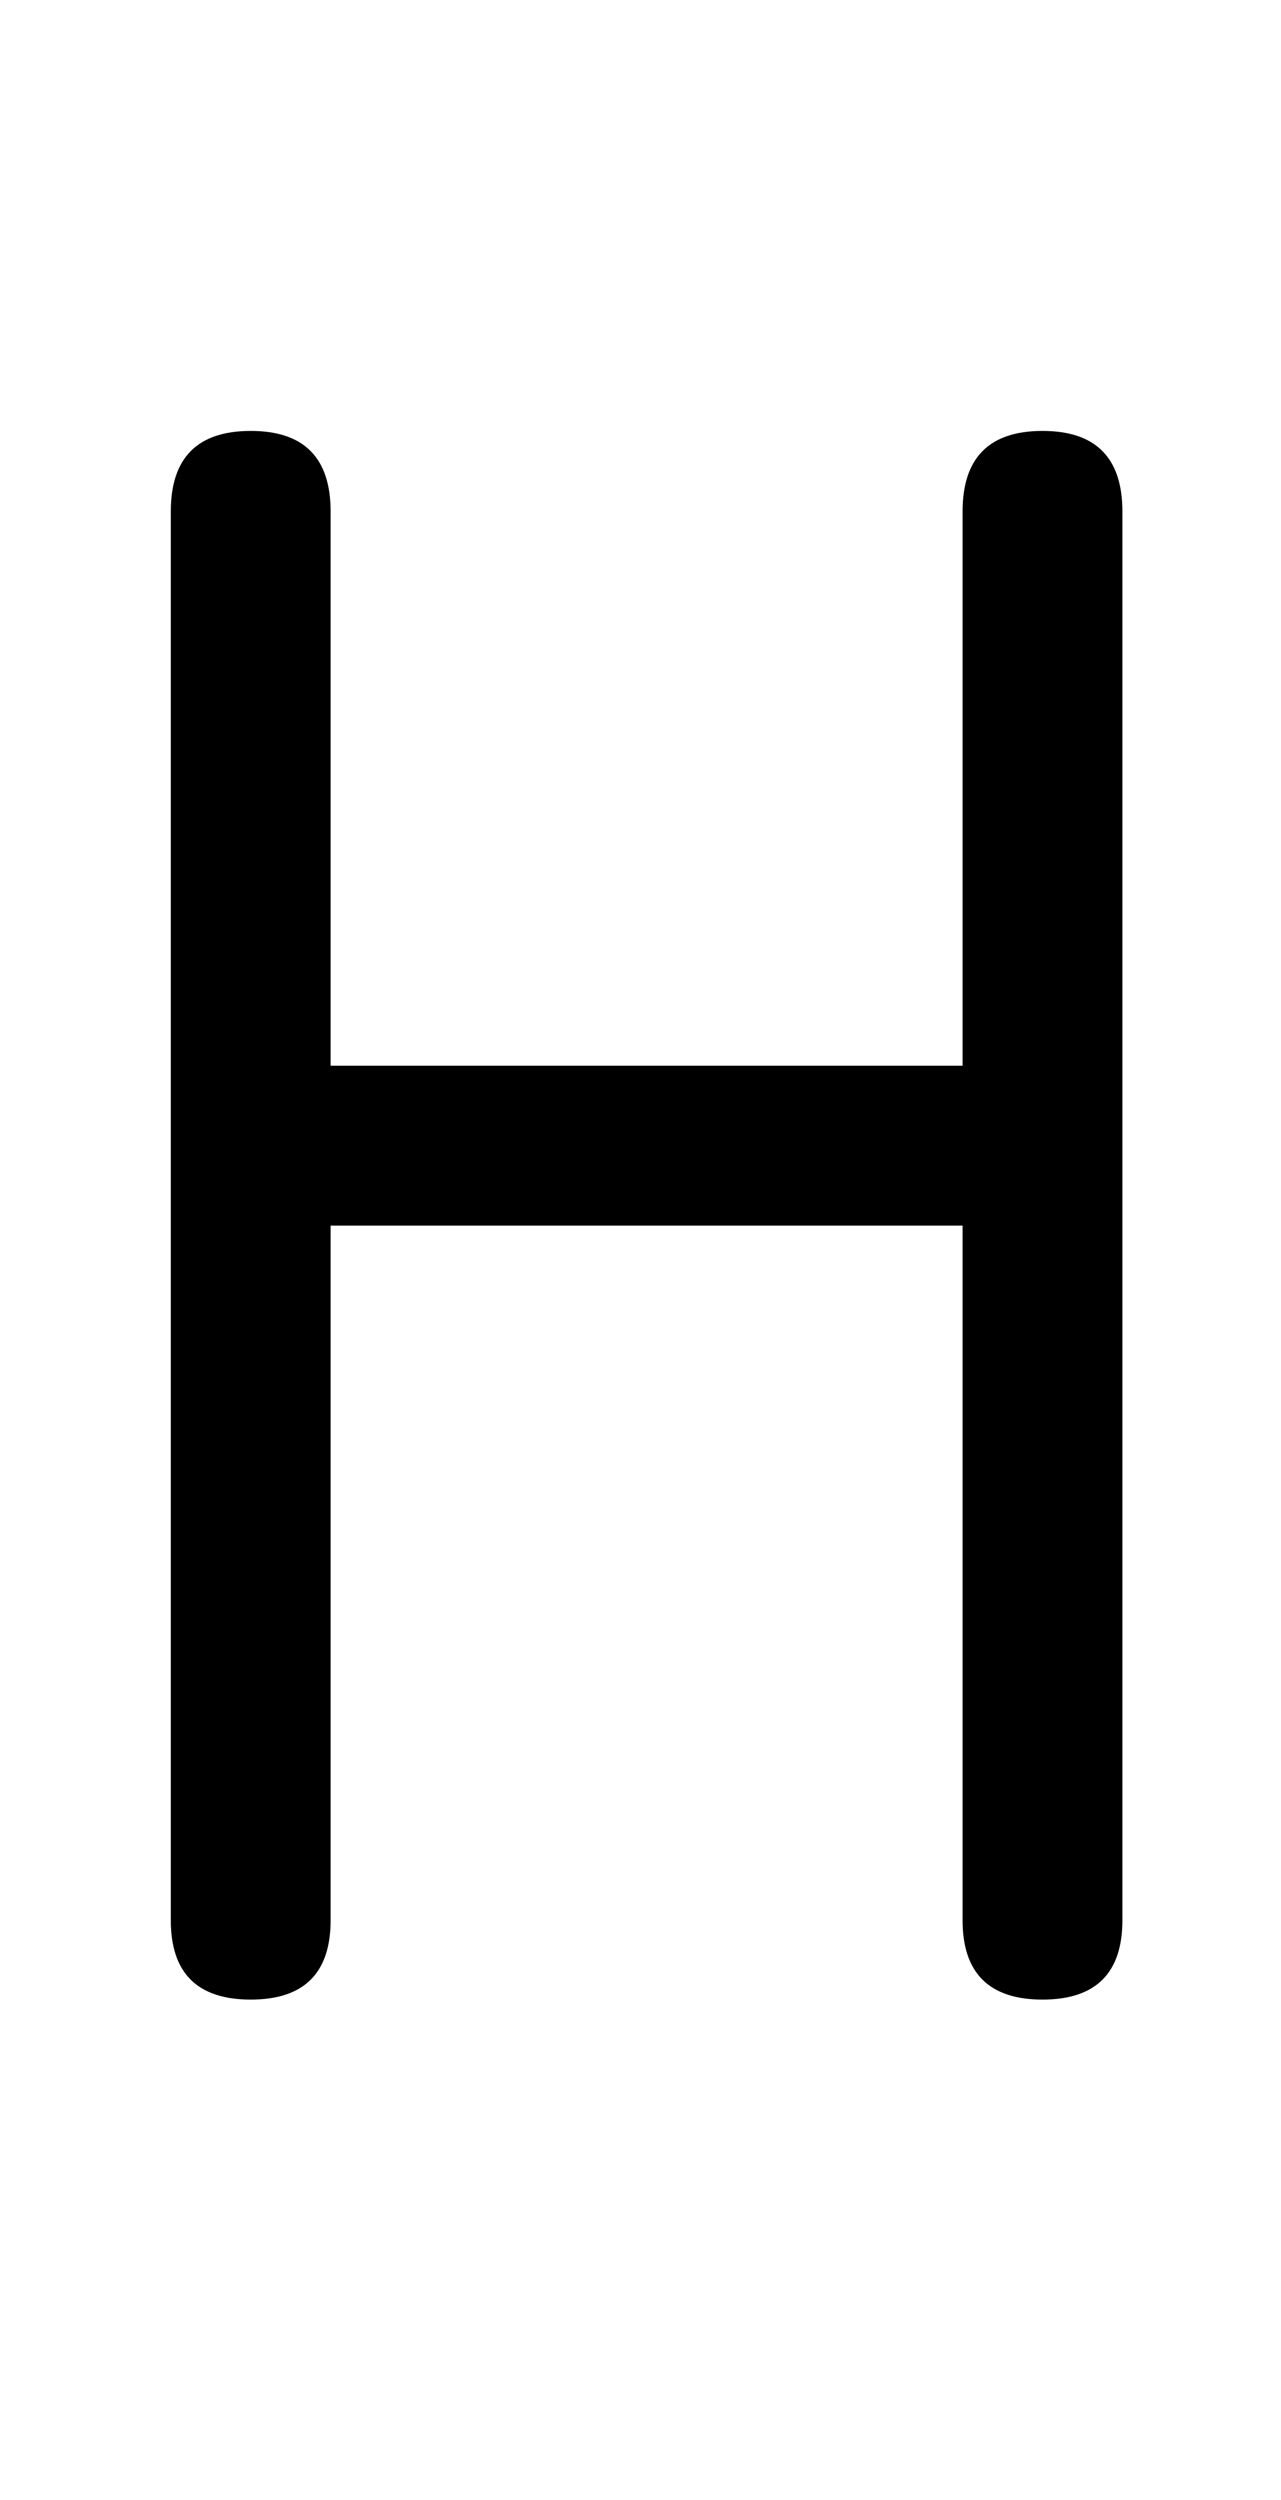 <?xml version="1.0" standalone="no"?>
<!DOCTYPE svg PUBLIC "-//W3C//DTD SVG 1.1//EN" "http://www.w3.org/Graphics/SVG/1.1/DTD/svg11.dtd" >
<svg xmlns="http://www.w3.org/2000/svg" xmlns:xlink="http://www.w3.org/1999/xlink" version="1.1" viewBox="-10 0 1050 2048">
   <path fill="currentColor"
d="M910 1573q0 65 -65.5 65t-65.5 -65v-569h-518v569q0 65 -65.5 65t-65.5 -65v-1154q0 -66 65.5 -66t65.5 66v454h518v-454q0 -66 65.5 -66t65.5 66v1154z" />
</svg>
